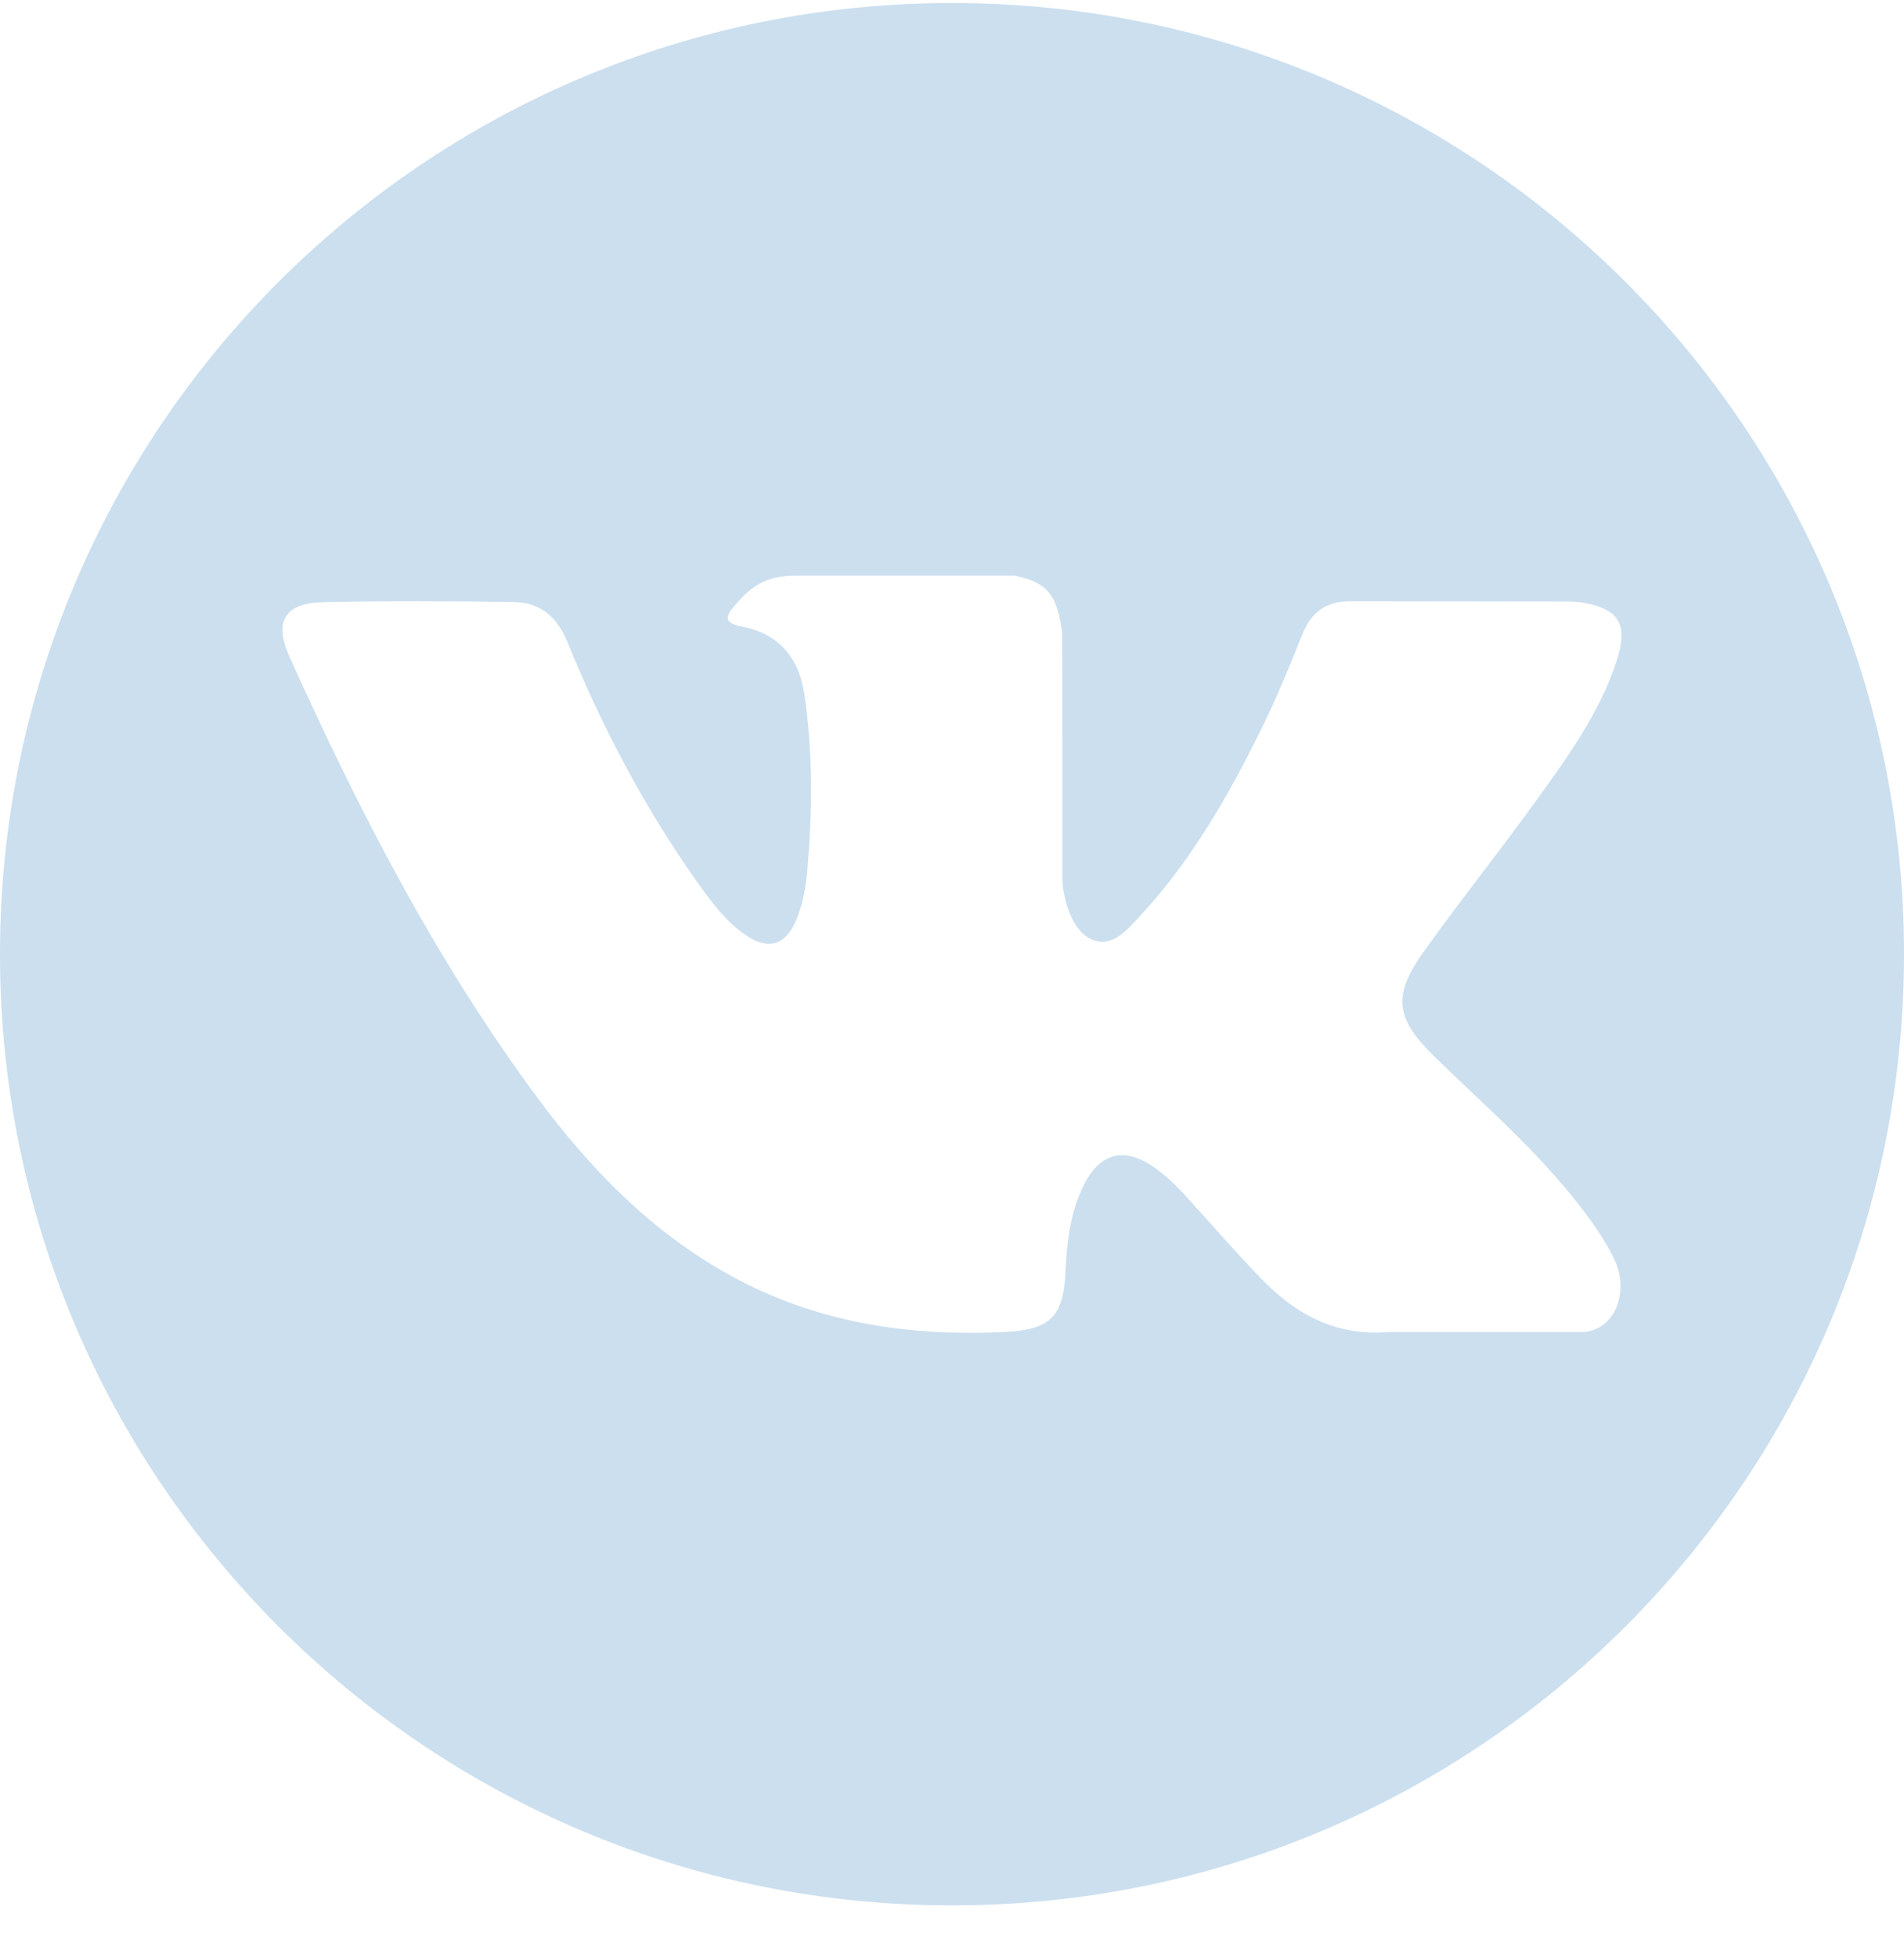 <svg width="36" height="37" viewBox="0 0 36 37" fill="none" xmlns="http://www.w3.org/2000/svg">
<path d="M18 0.057C8.059 0.057 0 8.107 0 18.038C0 27.968 8.059 36.018 18 36.018C27.941 36.018 36 27.968 36 18.038C36 8.107 27.941 0.057 18 0.057ZM27.131 19.982C27.97 20.801 28.857 21.571 29.61 22.474C29.944 22.874 30.258 23.287 30.498 23.752C30.84 24.414 30.531 25.141 29.937 25.18L26.25 25.18C25.297 25.258 24.539 24.875 23.9 24.224C23.39 23.706 22.917 23.152 22.426 22.616C22.225 22.396 22.014 22.189 21.762 22.026C21.259 21.699 20.822 21.799 20.534 22.324C20.241 22.858 20.174 23.449 20.146 24.044C20.105 24.912 19.843 25.139 18.971 25.18C17.107 25.267 15.338 24.985 13.694 24.046C12.243 23.218 11.121 22.049 10.143 20.726C8.238 18.146 6.779 15.315 5.468 12.402C5.173 11.746 5.389 11.395 6.114 11.382C7.317 11.358 8.521 11.361 9.724 11.38C10.214 11.388 10.538 11.668 10.726 12.13C11.377 13.728 12.174 15.249 13.173 16.66C13.44 17.035 13.711 17.41 14.098 17.675C14.526 17.968 14.851 17.871 15.053 17.395C15.181 17.092 15.237 16.768 15.265 16.444C15.361 15.332 15.372 14.221 15.207 13.114C15.103 12.421 14.713 11.974 14.022 11.843C13.67 11.777 13.722 11.646 13.893 11.445C14.19 11.098 14.469 10.883 15.025 10.883L19.191 10.883C19.848 11.011 19.995 11.306 20.084 11.966L20.088 16.592C20.08 16.847 20.217 17.605 20.676 17.773C21.045 17.894 21.288 17.599 21.508 17.366C22.507 16.307 23.219 15.057 23.857 13.763C24.138 13.192 24.381 12.602 24.616 12.01C24.792 11.573 25.064 11.358 25.558 11.365L29.57 11.37C29.689 11.37 29.809 11.371 29.926 11.391C30.602 11.507 30.787 11.797 30.578 12.456C30.249 13.491 29.609 14.354 28.984 15.218C28.314 16.144 27.599 17.037 26.935 17.967C26.325 18.817 26.373 19.244 27.131 19.982Z" fill="#7FB1D8" fill-opacity="0.41"/>
</svg>
